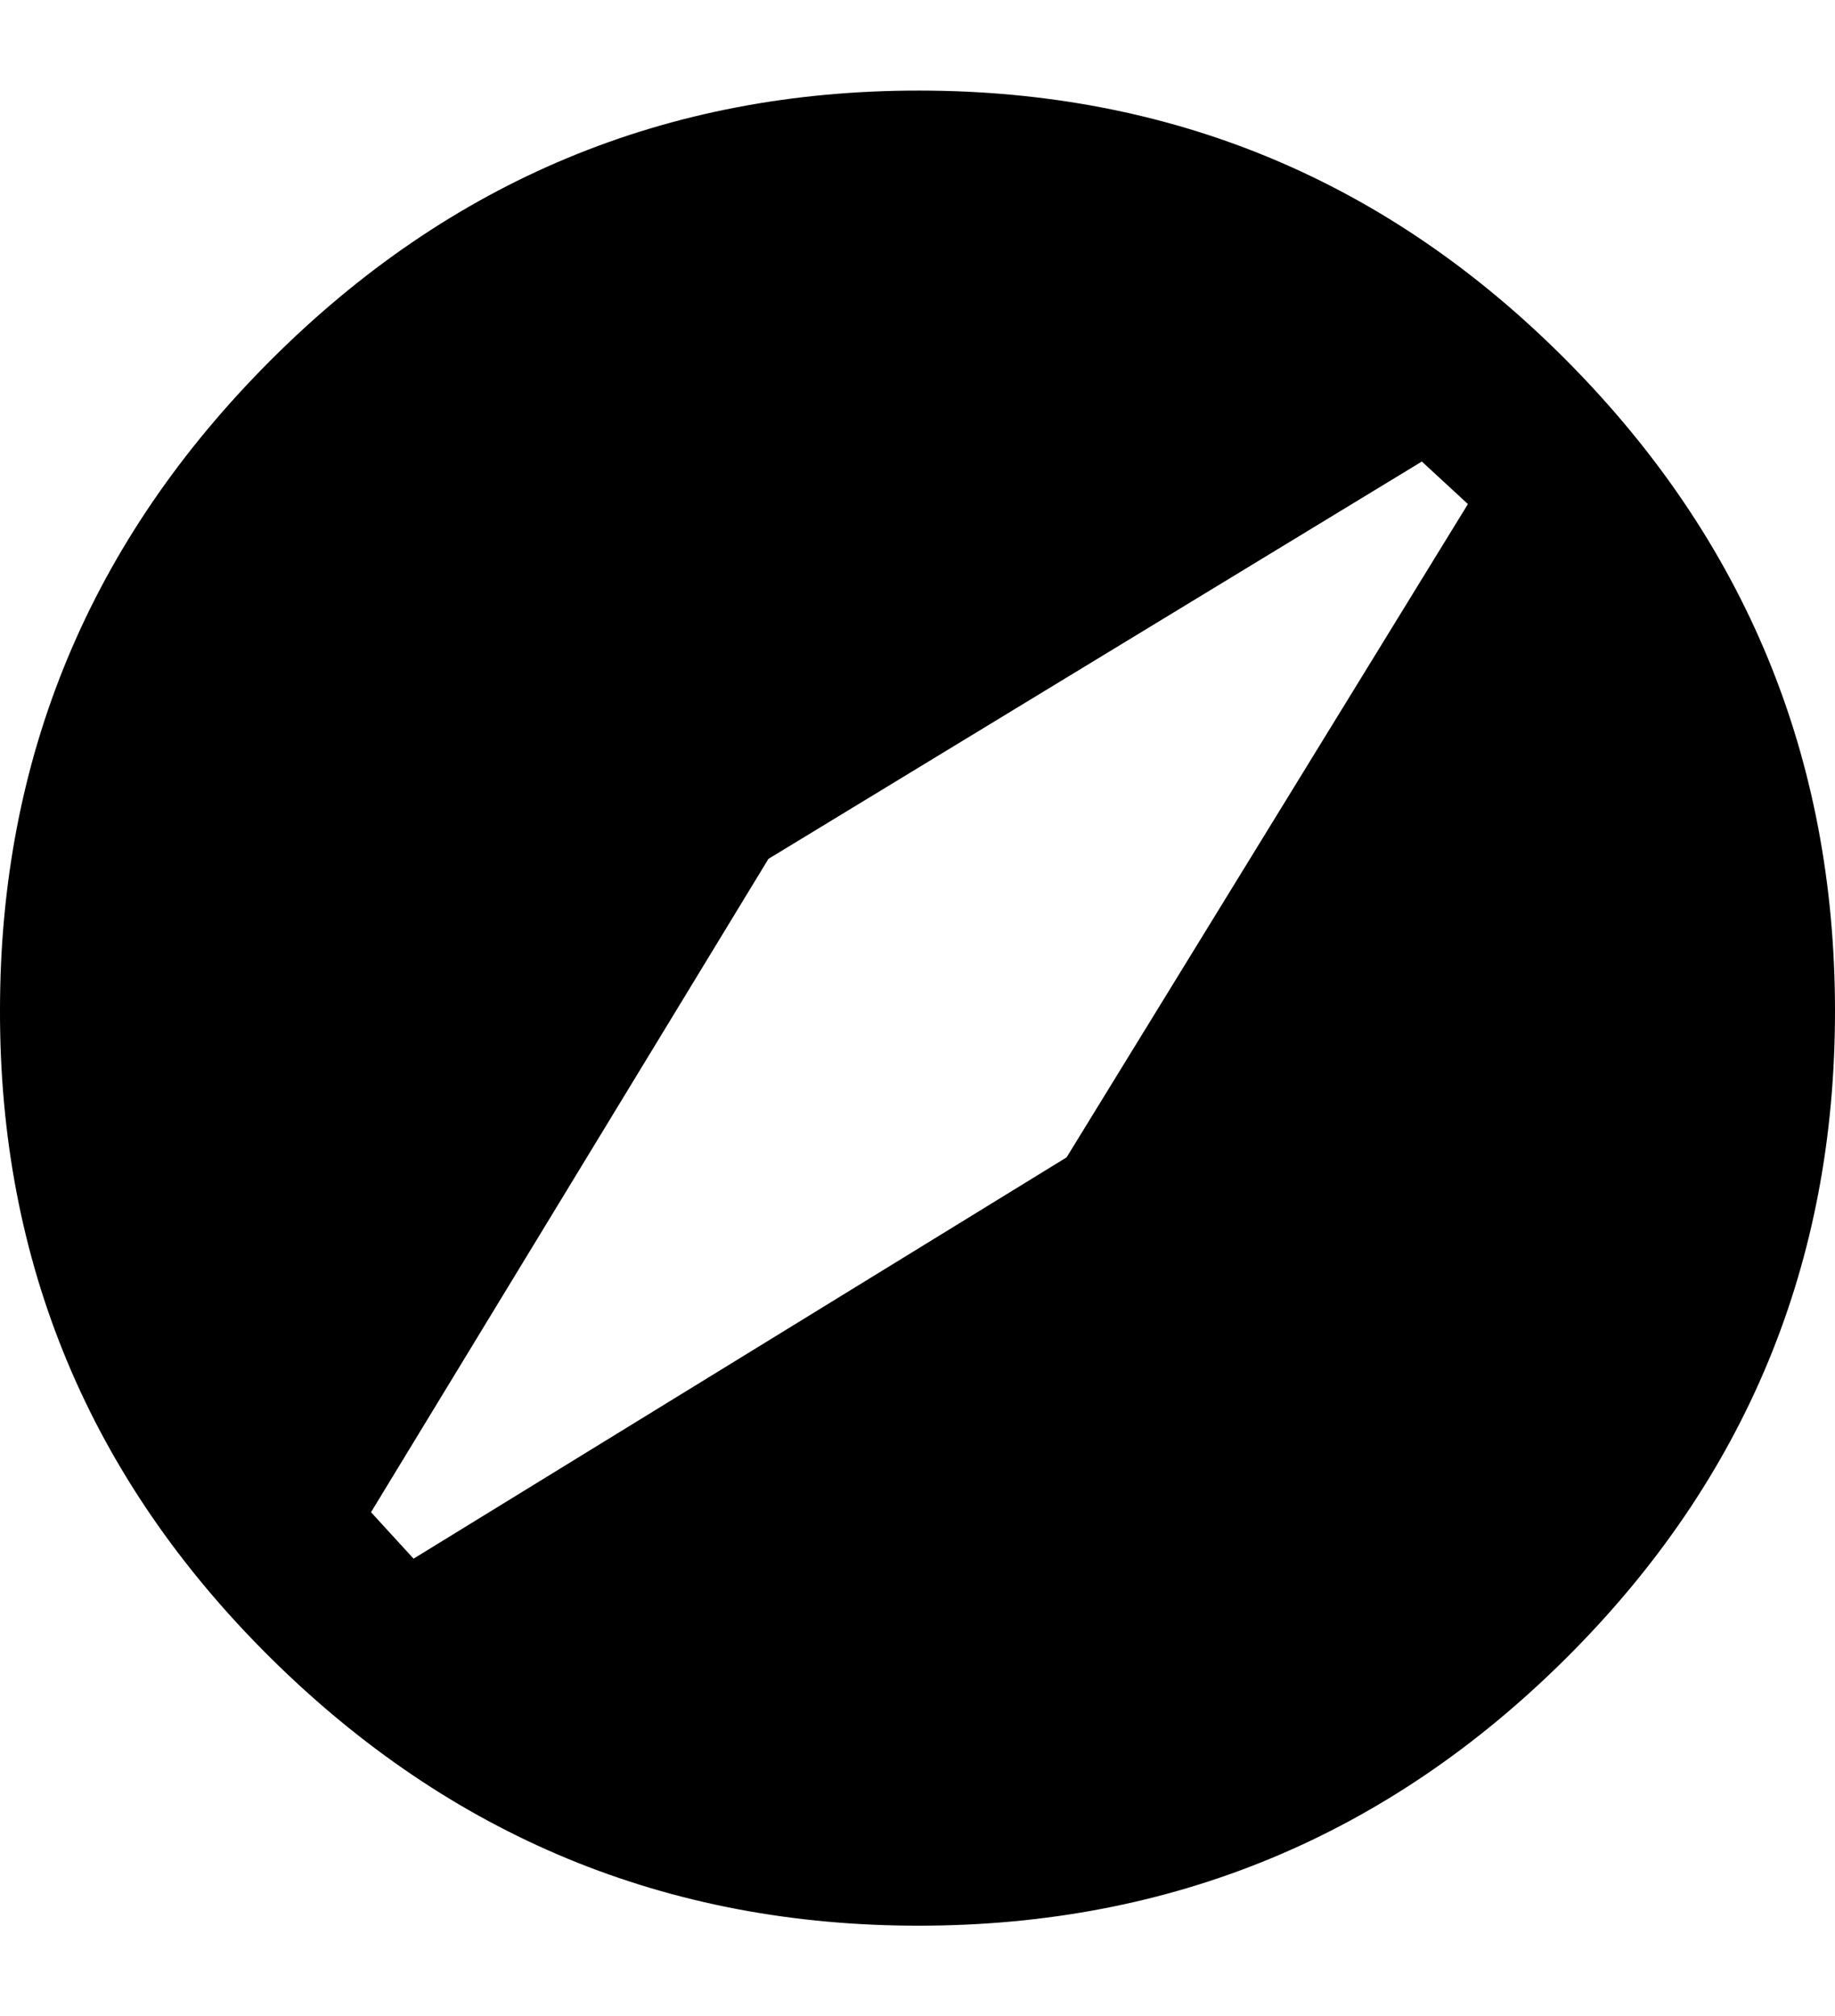 <svg height="512" width="465.9" xmlns="http://www.w3.org/2000/svg"><path d="m0 256.5q0-96.2 68.6-164.9t164.9-68.6 164.3 68.6 68.1 164.9-68.1 164.4-164.3 68.1-164.9-68.1-68.6-164.4z m94.2 127.5l10.8 11.8 165.8-101.9 101.9-165.9-11.7-10.8-165.9 100.9z" /></svg>